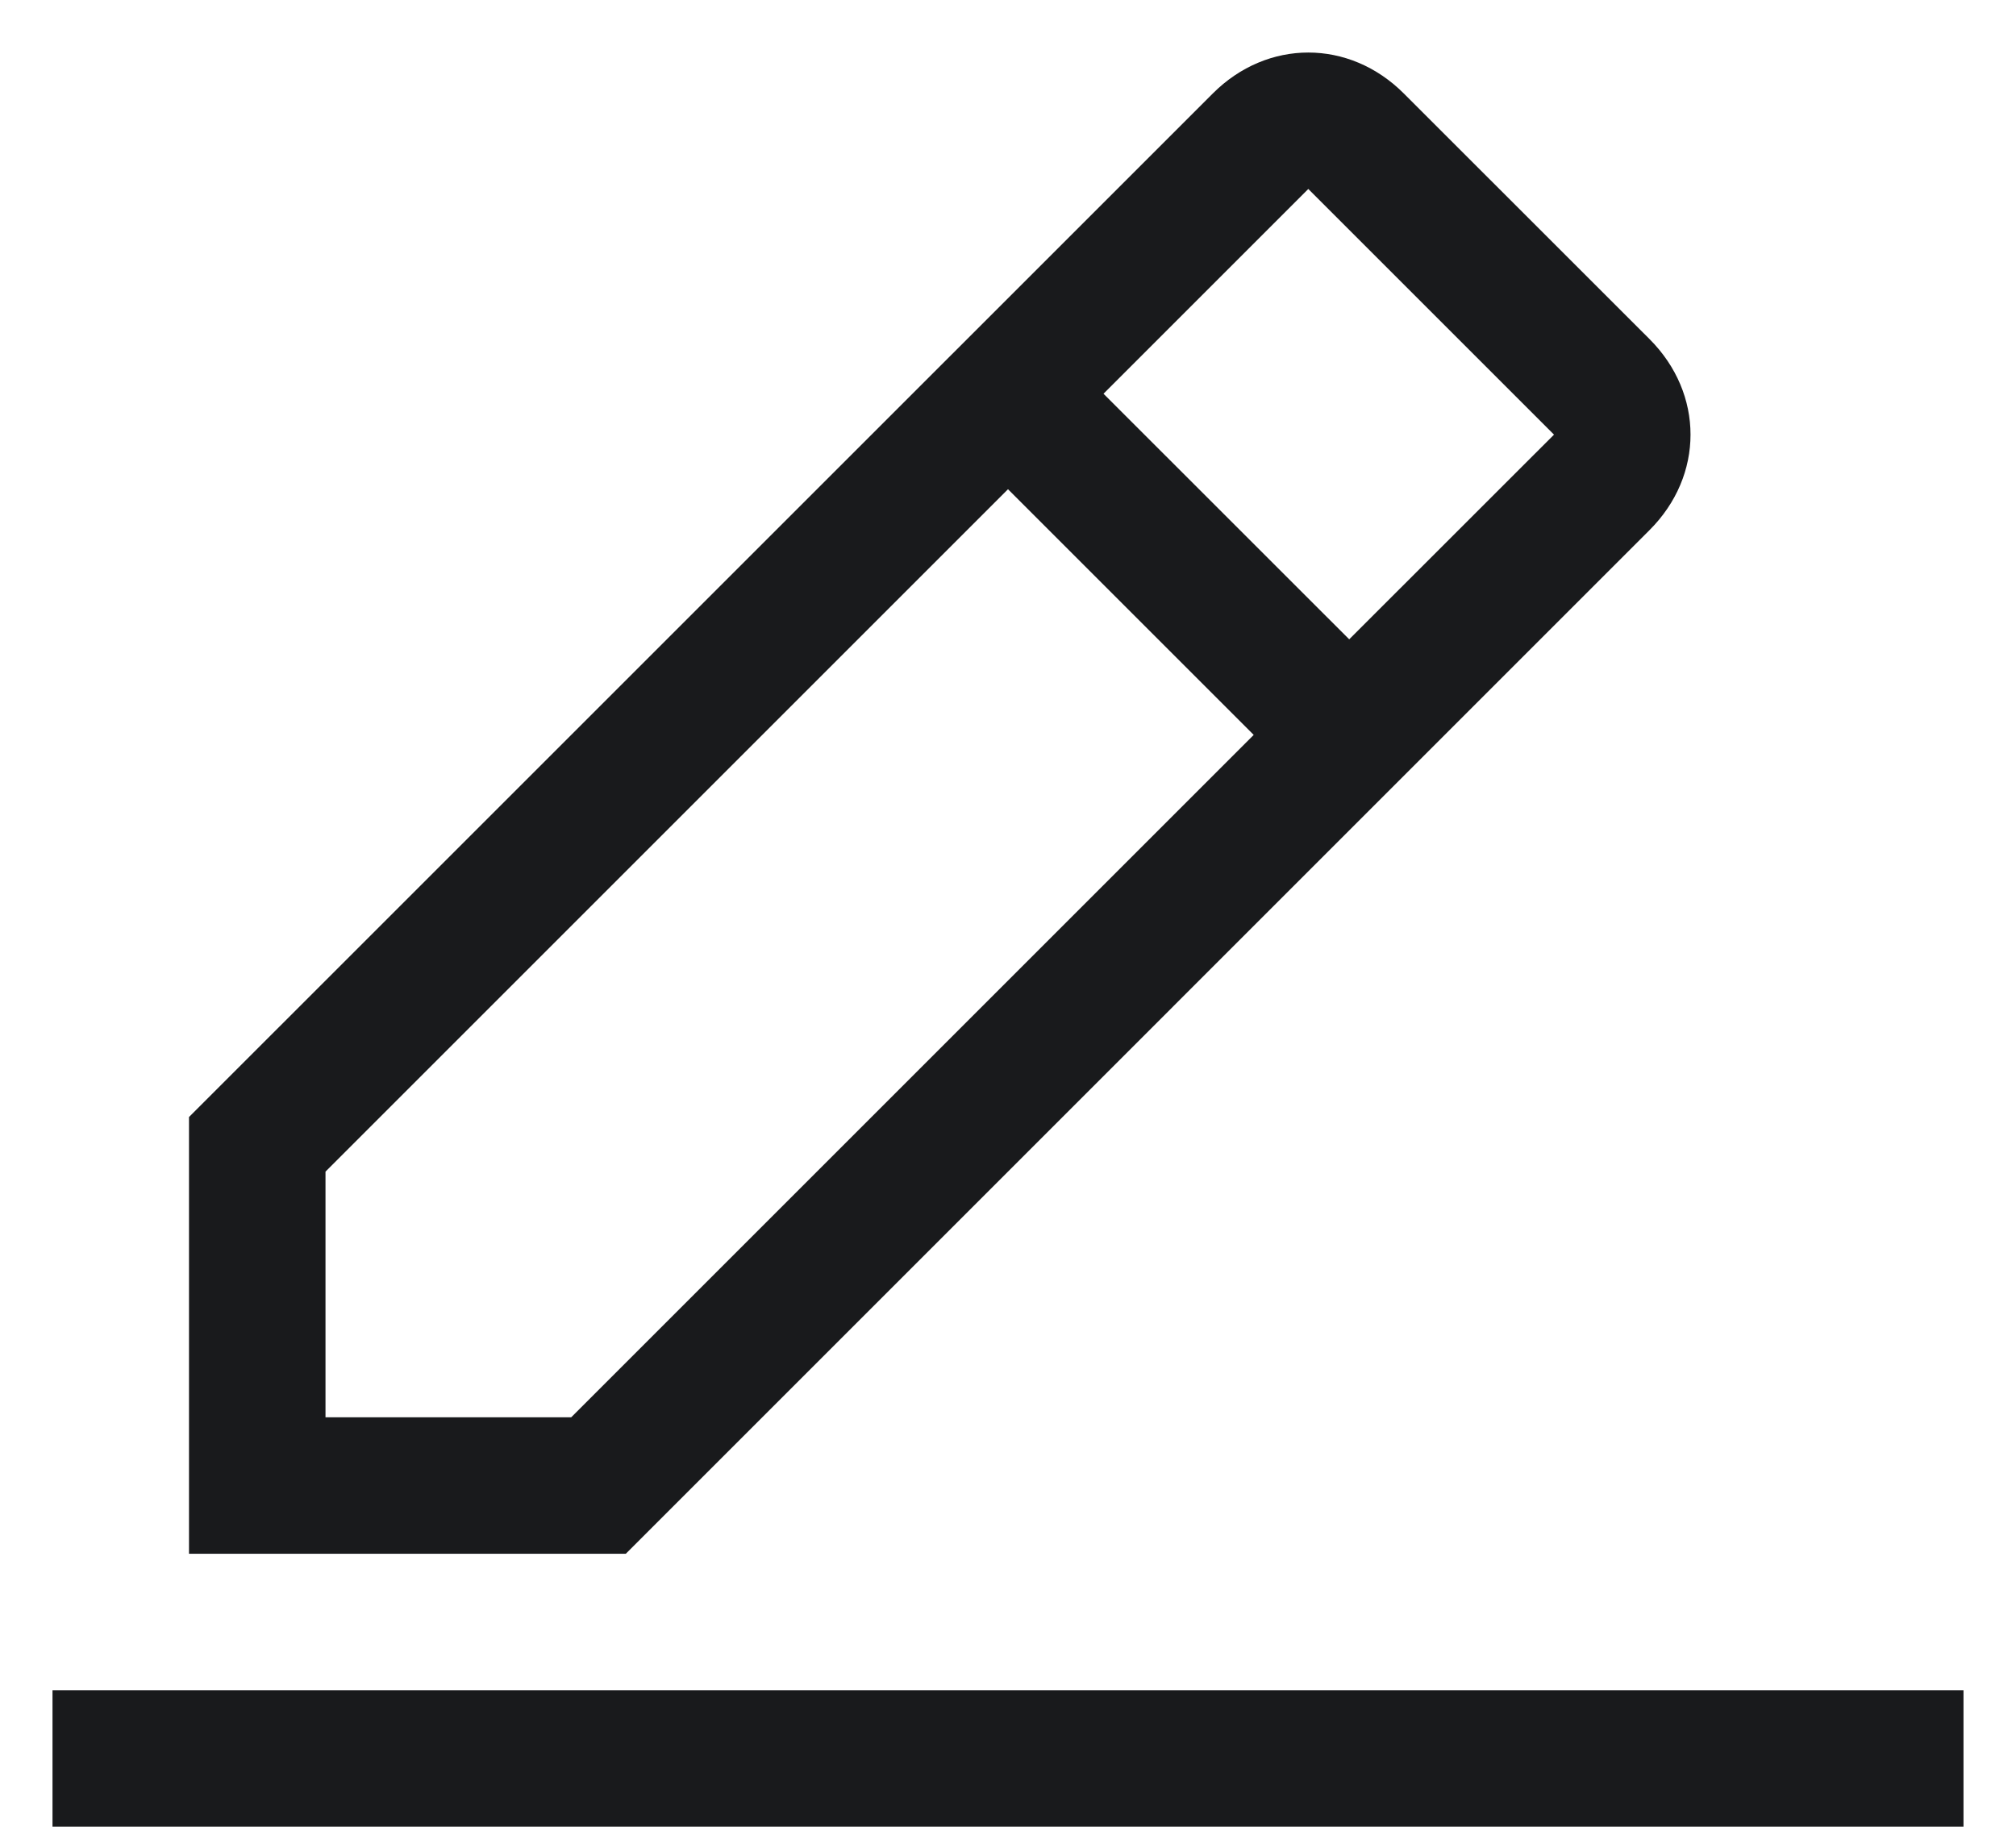 <svg width="24" height="22" viewBox="0 0 24 22" fill="none" xmlns="http://www.w3.org/2000/svg">
<path d="M0.625 20.125H23.375V21.75H0.625V20.125ZM19.637 6.312C20.288 5.662 20.288 4.688 19.637 4.037L16.712 1.113C16.062 0.463 15.088 0.463 14.438 1.113L2.25 13.3V18.5H7.45L19.637 6.312ZM15.575 2.25L18.5 5.175L16.062 7.612L13.137 4.688L15.575 2.25ZM3.875 16.875V13.95L12 5.825L14.925 8.75L6.8 16.875H3.875Z" fill="#191A1C"/>
</svg>
